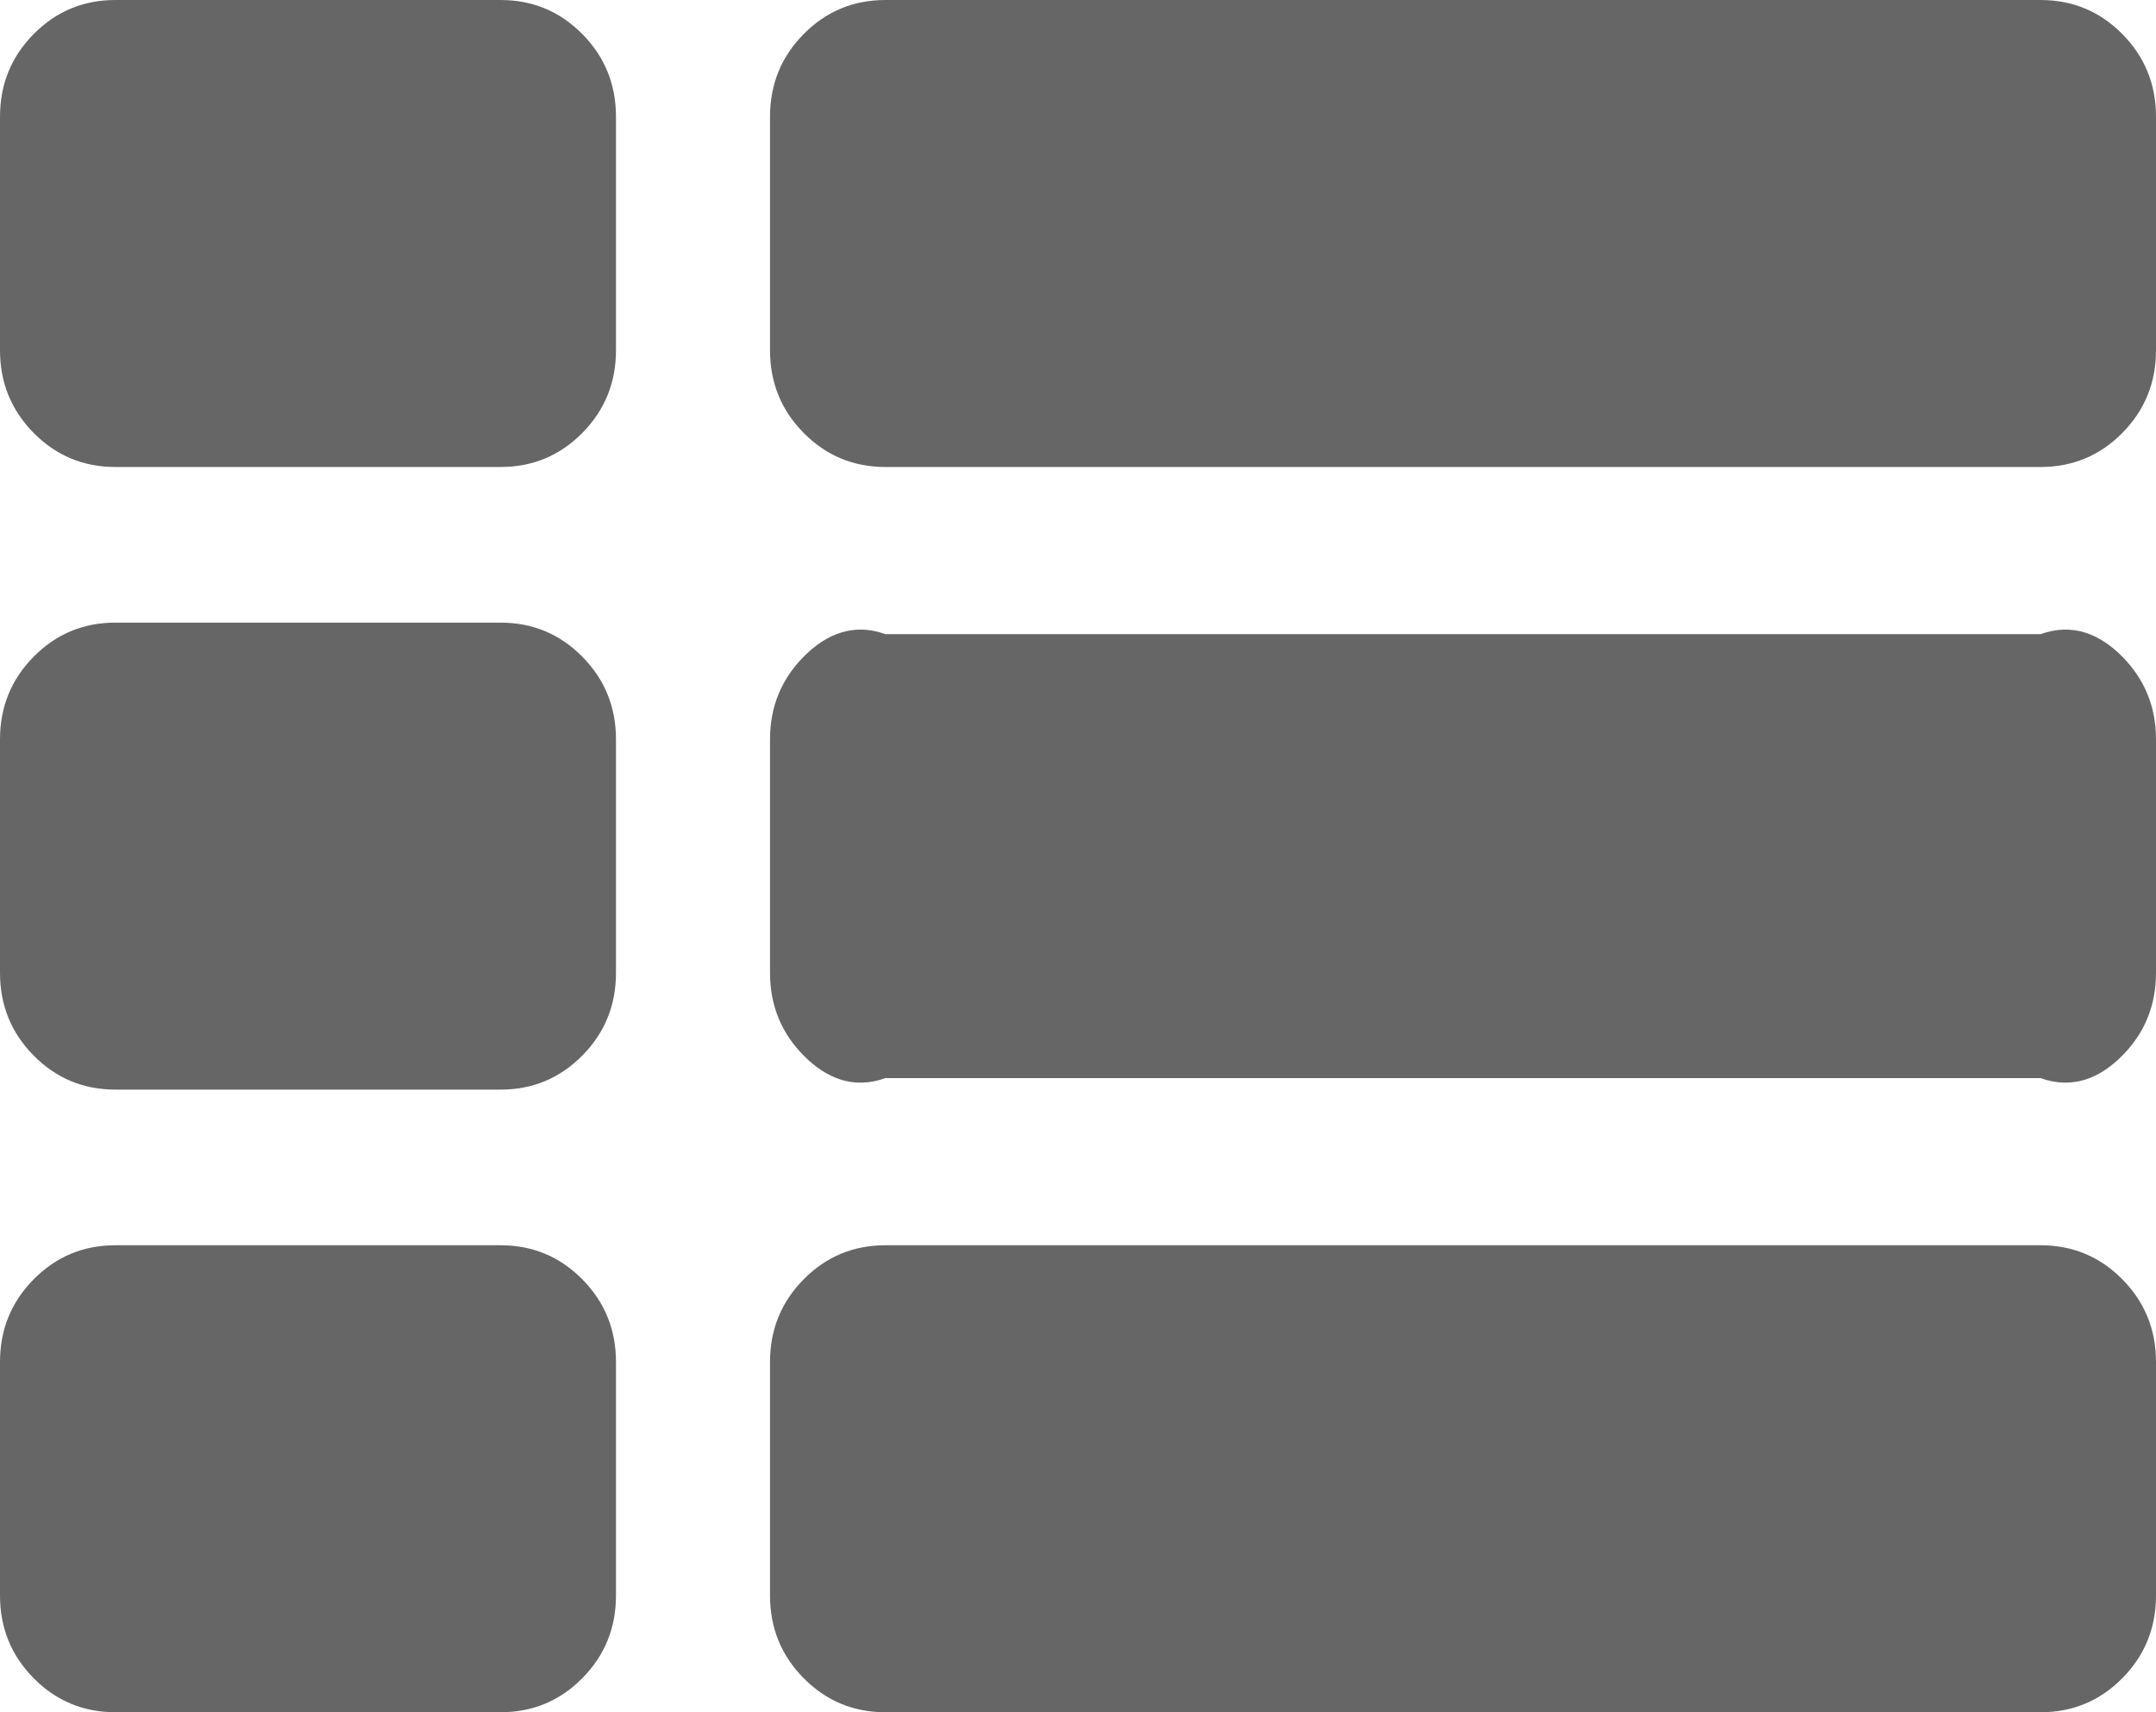 ﻿<?xml version="1.0" encoding="utf-8"?>
<svg version="1.1" xmlns:xlink="http://www.w3.org/1999/xlink" width="34px" height="27px" xmlns="http://www.w3.org/2000/svg">
  <g transform="matrix(1 0 0 1 -821 -767 )">
    <path d="M 9.183 20.173  C 9.537 20.531  9.714 20.966  9.714 21.477  L 9.714 25.159  C 9.714 25.67  9.537 26.105  9.183 26.463  C 8.829 26.821  8.399 27  7.893 27  L 1.821 27  C 1.315 27  0.885 26.821  0.531 26.463  C 0.177 26.105  0 25.67  0 25.159  L 0 21.477  C 0 20.966  0.177 20.531  0.531 20.173  C 0.885 19.815  1.315 19.636  1.821 19.636  L 7.893 19.636  C 8.399 19.636  8.829 19.815  9.183 20.173  Z M 9.183 10.355  C 9.537 10.713  9.714 11.148  9.714 11.659  L 9.714 15.341  C 9.714 15.852  9.537 16.287  9.183 16.645  C 8.829 17.003  8.399 17.182  7.893 17.182  L 1.821 17.182  C 1.315 17.182  0.885 17.003  0.531 16.645  C 0.177 16.287  0 15.852  0 15.341  L 0 11.659  C 0 11.148  0.177 10.713  0.531 10.355  C 0.885 9.997  1.315 9.818  1.821 9.818  L 7.893 9.818  C 8.399 9.818  8.829 9.997  9.183 10.355  Z M 33.469 20.173  C 33.823 20.531  34 20.966  34 21.477  L 34 25.159  C 34 25.67  33.823 26.105  33.469 26.463  C 33.115 26.821  32.685 27  32.179 27  L 13.964 27  C 13.458 27  13.028 26.821  12.674 26.463  C 12.32 26.105  12.143 25.67  12.143 25.159  L 12.143 21.477  C 12.143 20.966  12.32 20.531  12.674 20.173  C 13.028 19.815  13.458 19.636  13.964 19.636  L 32.179 19.636  C 32.685 19.636  33.115 19.815  33.469 20.173  Z M 9.183 0.537  C 9.537 0.895  9.714 1.33  9.714 1.841  L 9.714 5.523  C 9.714 6.034  9.537 6.469  9.183 6.827  C 8.829 7.185  8.399 7.364  7.893 7.364  L 1.821 7.364  C 1.315 7.364  0.885 7.185  0.531 6.827  C 0.177 6.469  0 6.034  0 5.523  L 0 1.841  C 0 1.33  0.177 0.895  0.531 0.537  C 0.885 0.179  1.315 0  1.821 0  L 7.893 0  C 8.399 0  8.829 0.179  9.183 0.537  Z M 33.469 10.355  C 33.823 10.713  34 11.148  34 11.659  L 34 15.341  C 34 15.852  33.823 16.287  33.469 16.645  C 33.115 17.003  32.685 17.182  32.179 17  L 13.964 17  C 13.458 17.182  13.028 17.003  12.674 16.645  C 12.32 16.287  12.143 15.852  12.143 15.341  L 12.143 11.659  C 12.143 11.148  12.32 10.713  12.674 10.355  C 13.028 9.997  13.458 9.818  13.964 10  L 32.179 10  C 32.685 9.818  33.115 9.997  33.469 10.355  Z M 33.469 0.537  C 33.823 0.895  34 1.33  34 1.841  L 34 5.523  C 34 6.034  33.823 6.469  33.469 6.827  C 33.115 7.185  32.685 7.364  32.179 7.364  L 13.964 7.364  C 13.458 7.364  13.028 7.185  12.674 6.827  C 12.32 6.469  12.143 6.034  12.143 5.523  L 12.143 1.841  C 12.143 1.33  12.32 0.895  12.674 0.537  C 13.028 0.179  13.458 0  13.964 0  L 32.179 0  C 32.685 0  33.115 0.179  33.469 0.537  Z " fill-rule="nonzero" fill="#666666" stroke="none" transform="matrix(1 0 0 1 821 767 )" />
  </g>
</svg>